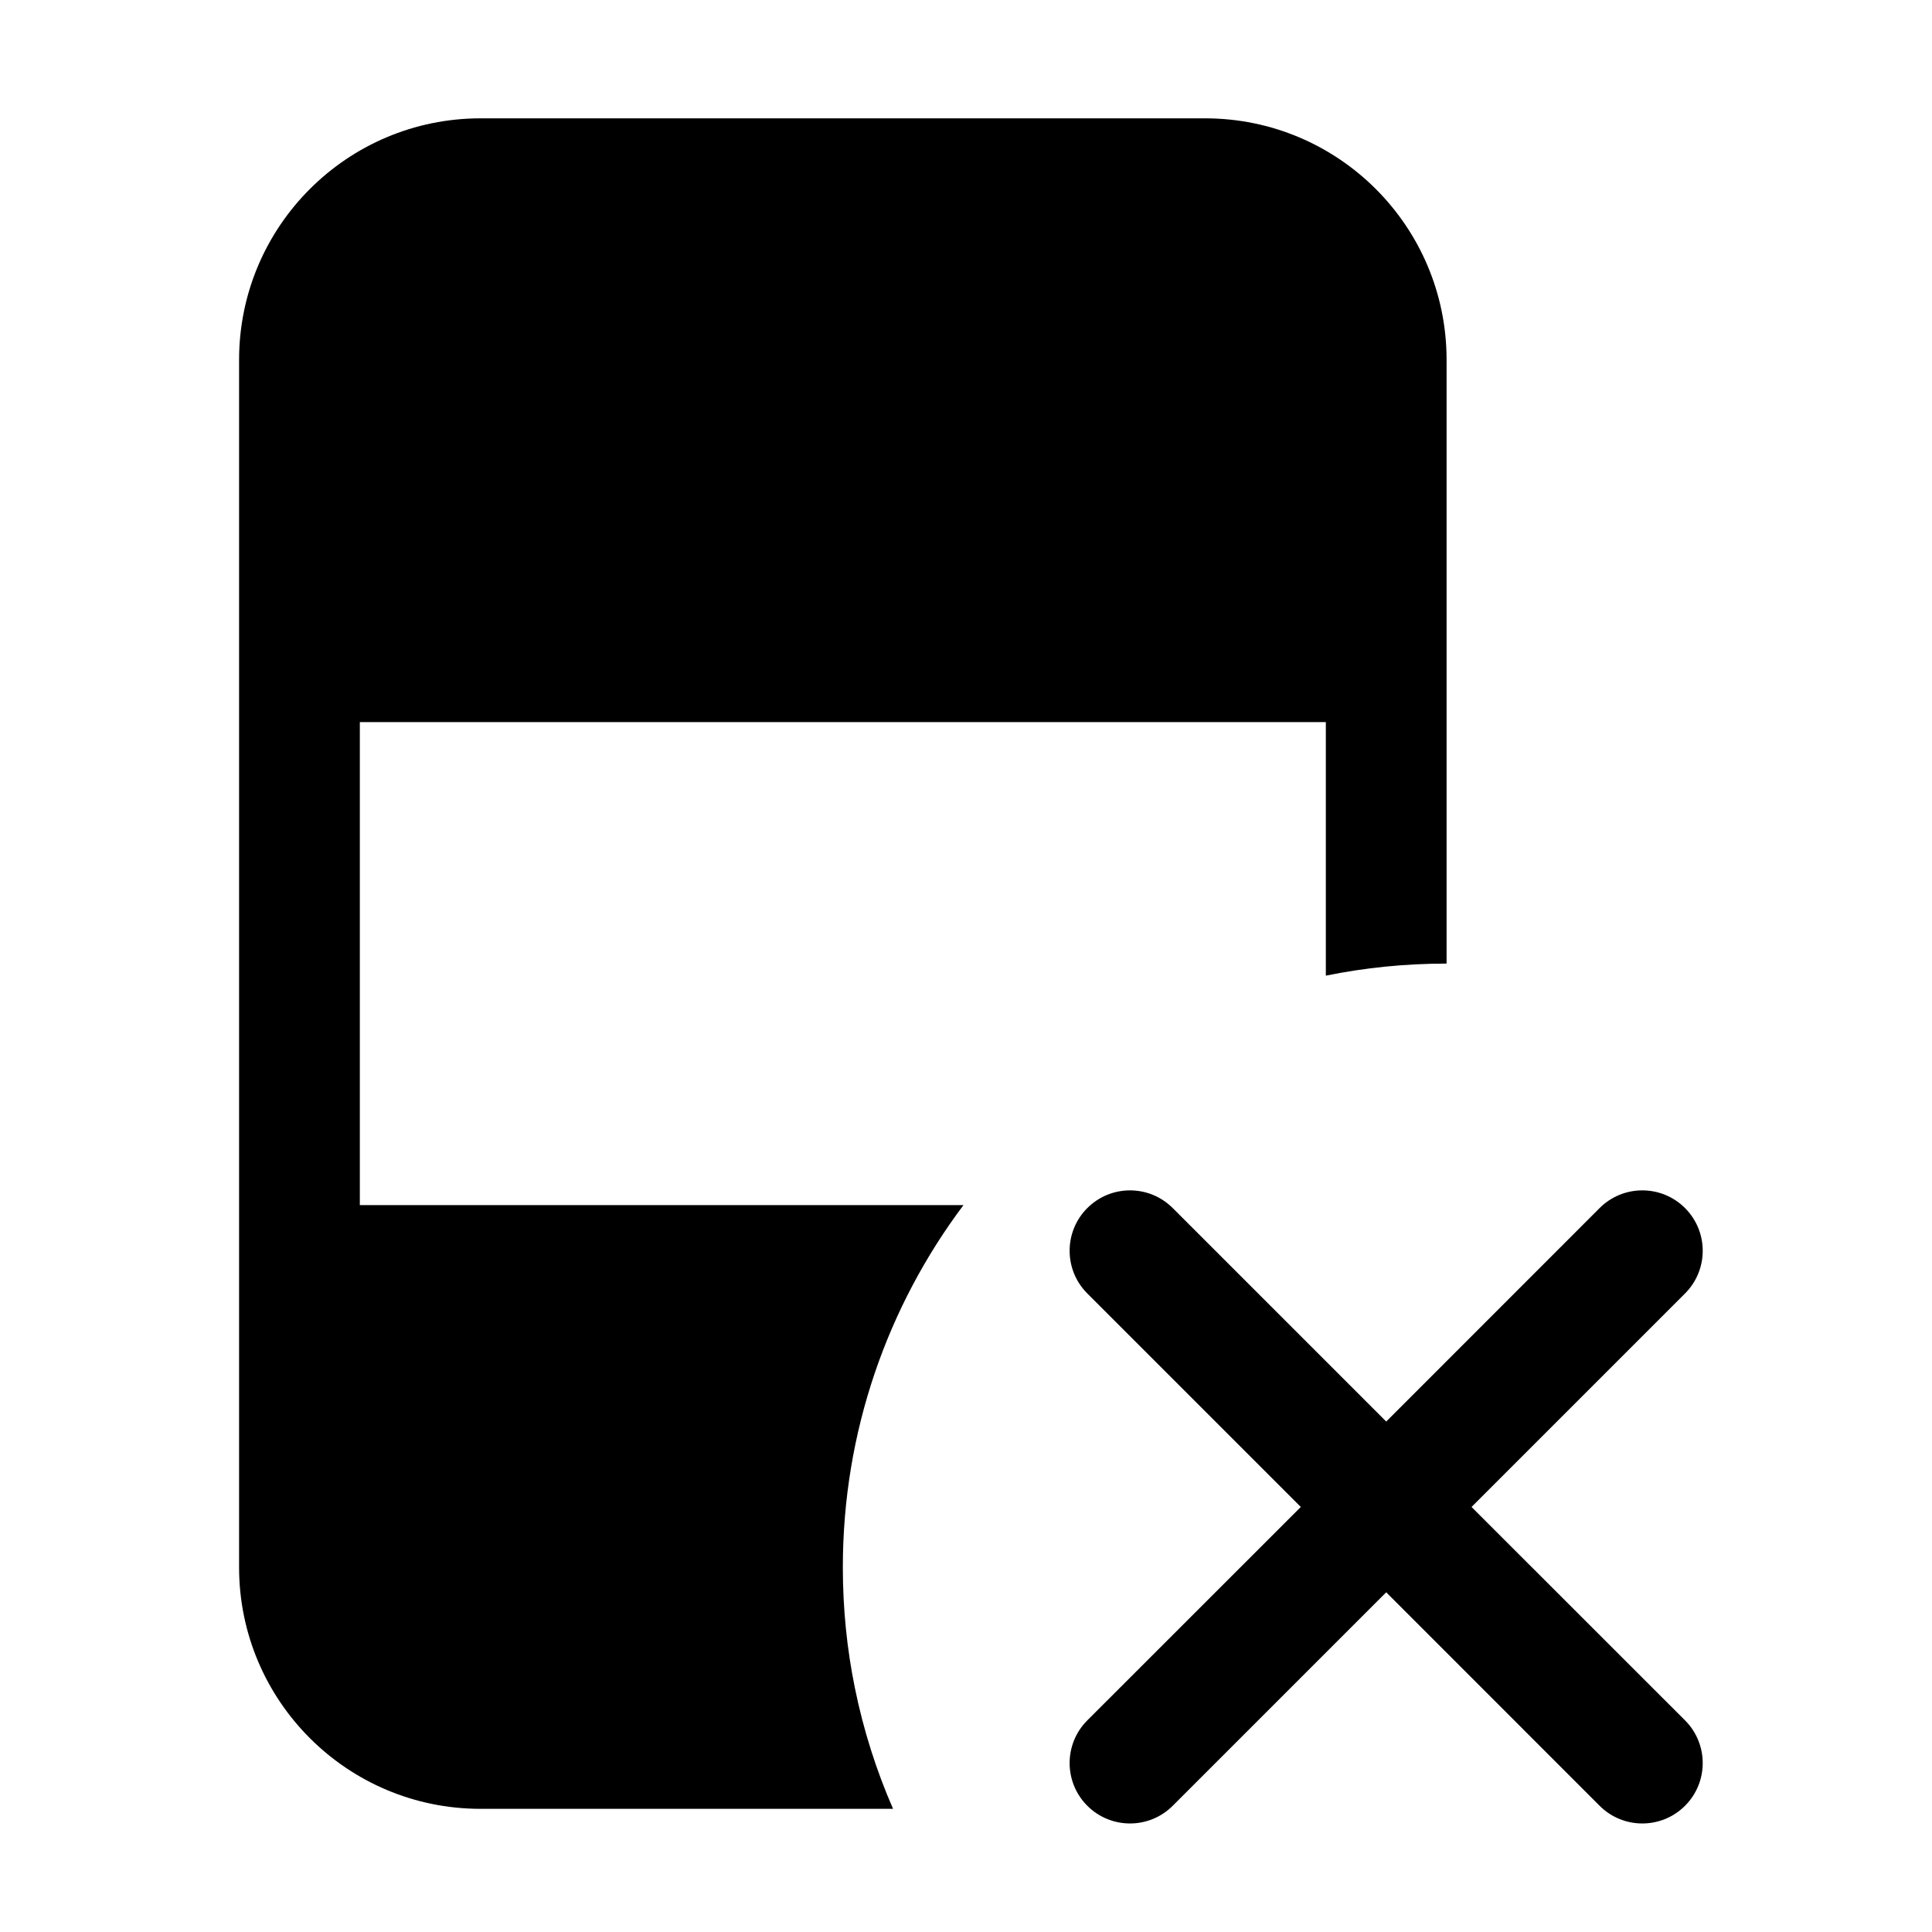 <svg width="24" height="24" viewBox="0 0 24 24" fill="none" xmlns="http://www.w3.org/2000/svg">
<path fill-rule="evenodd" clip-rule="evenodd" d="M4.47 14.97V8.97H16.47V4.457L16.47 4.47V12.12C16.954 12.021 17.456 11.97 17.97 11.97H17.97V4.47C17.97 2.813 16.627 1.47 14.97 1.47H5.97C4.313 1.47 2.97 2.813 2.97 4.47V19.47C2.97 21.127 4.313 22.47 5.97 22.47H11.094C10.886 21.994 10.726 21.491 10.62 20.97H5.97L5.956 20.97H10.62C10.521 20.485 10.47 19.983 10.47 19.47C10.47 17.781 11.028 16.223 11.969 14.97H4.47ZM20.932 15.007C21.225 15.3 21.225 15.775 20.932 16.068L18.28 18.72L20.932 21.371C21.225 21.664 21.225 22.139 20.932 22.432C20.639 22.725 20.164 22.725 19.871 22.432L17.22 19.78L14.568 22.432C14.275 22.725 13.8 22.725 13.507 22.432C13.214 22.139 13.214 21.664 13.507 21.371L16.159 18.72L13.507 16.068C13.214 15.775 13.214 15.3 13.507 15.007C13.8 14.714 14.275 14.714 14.568 15.007L17.22 17.659L19.871 15.007C20.164 14.714 20.639 14.714 20.932 15.007Z" fill="black"/>
</svg>
